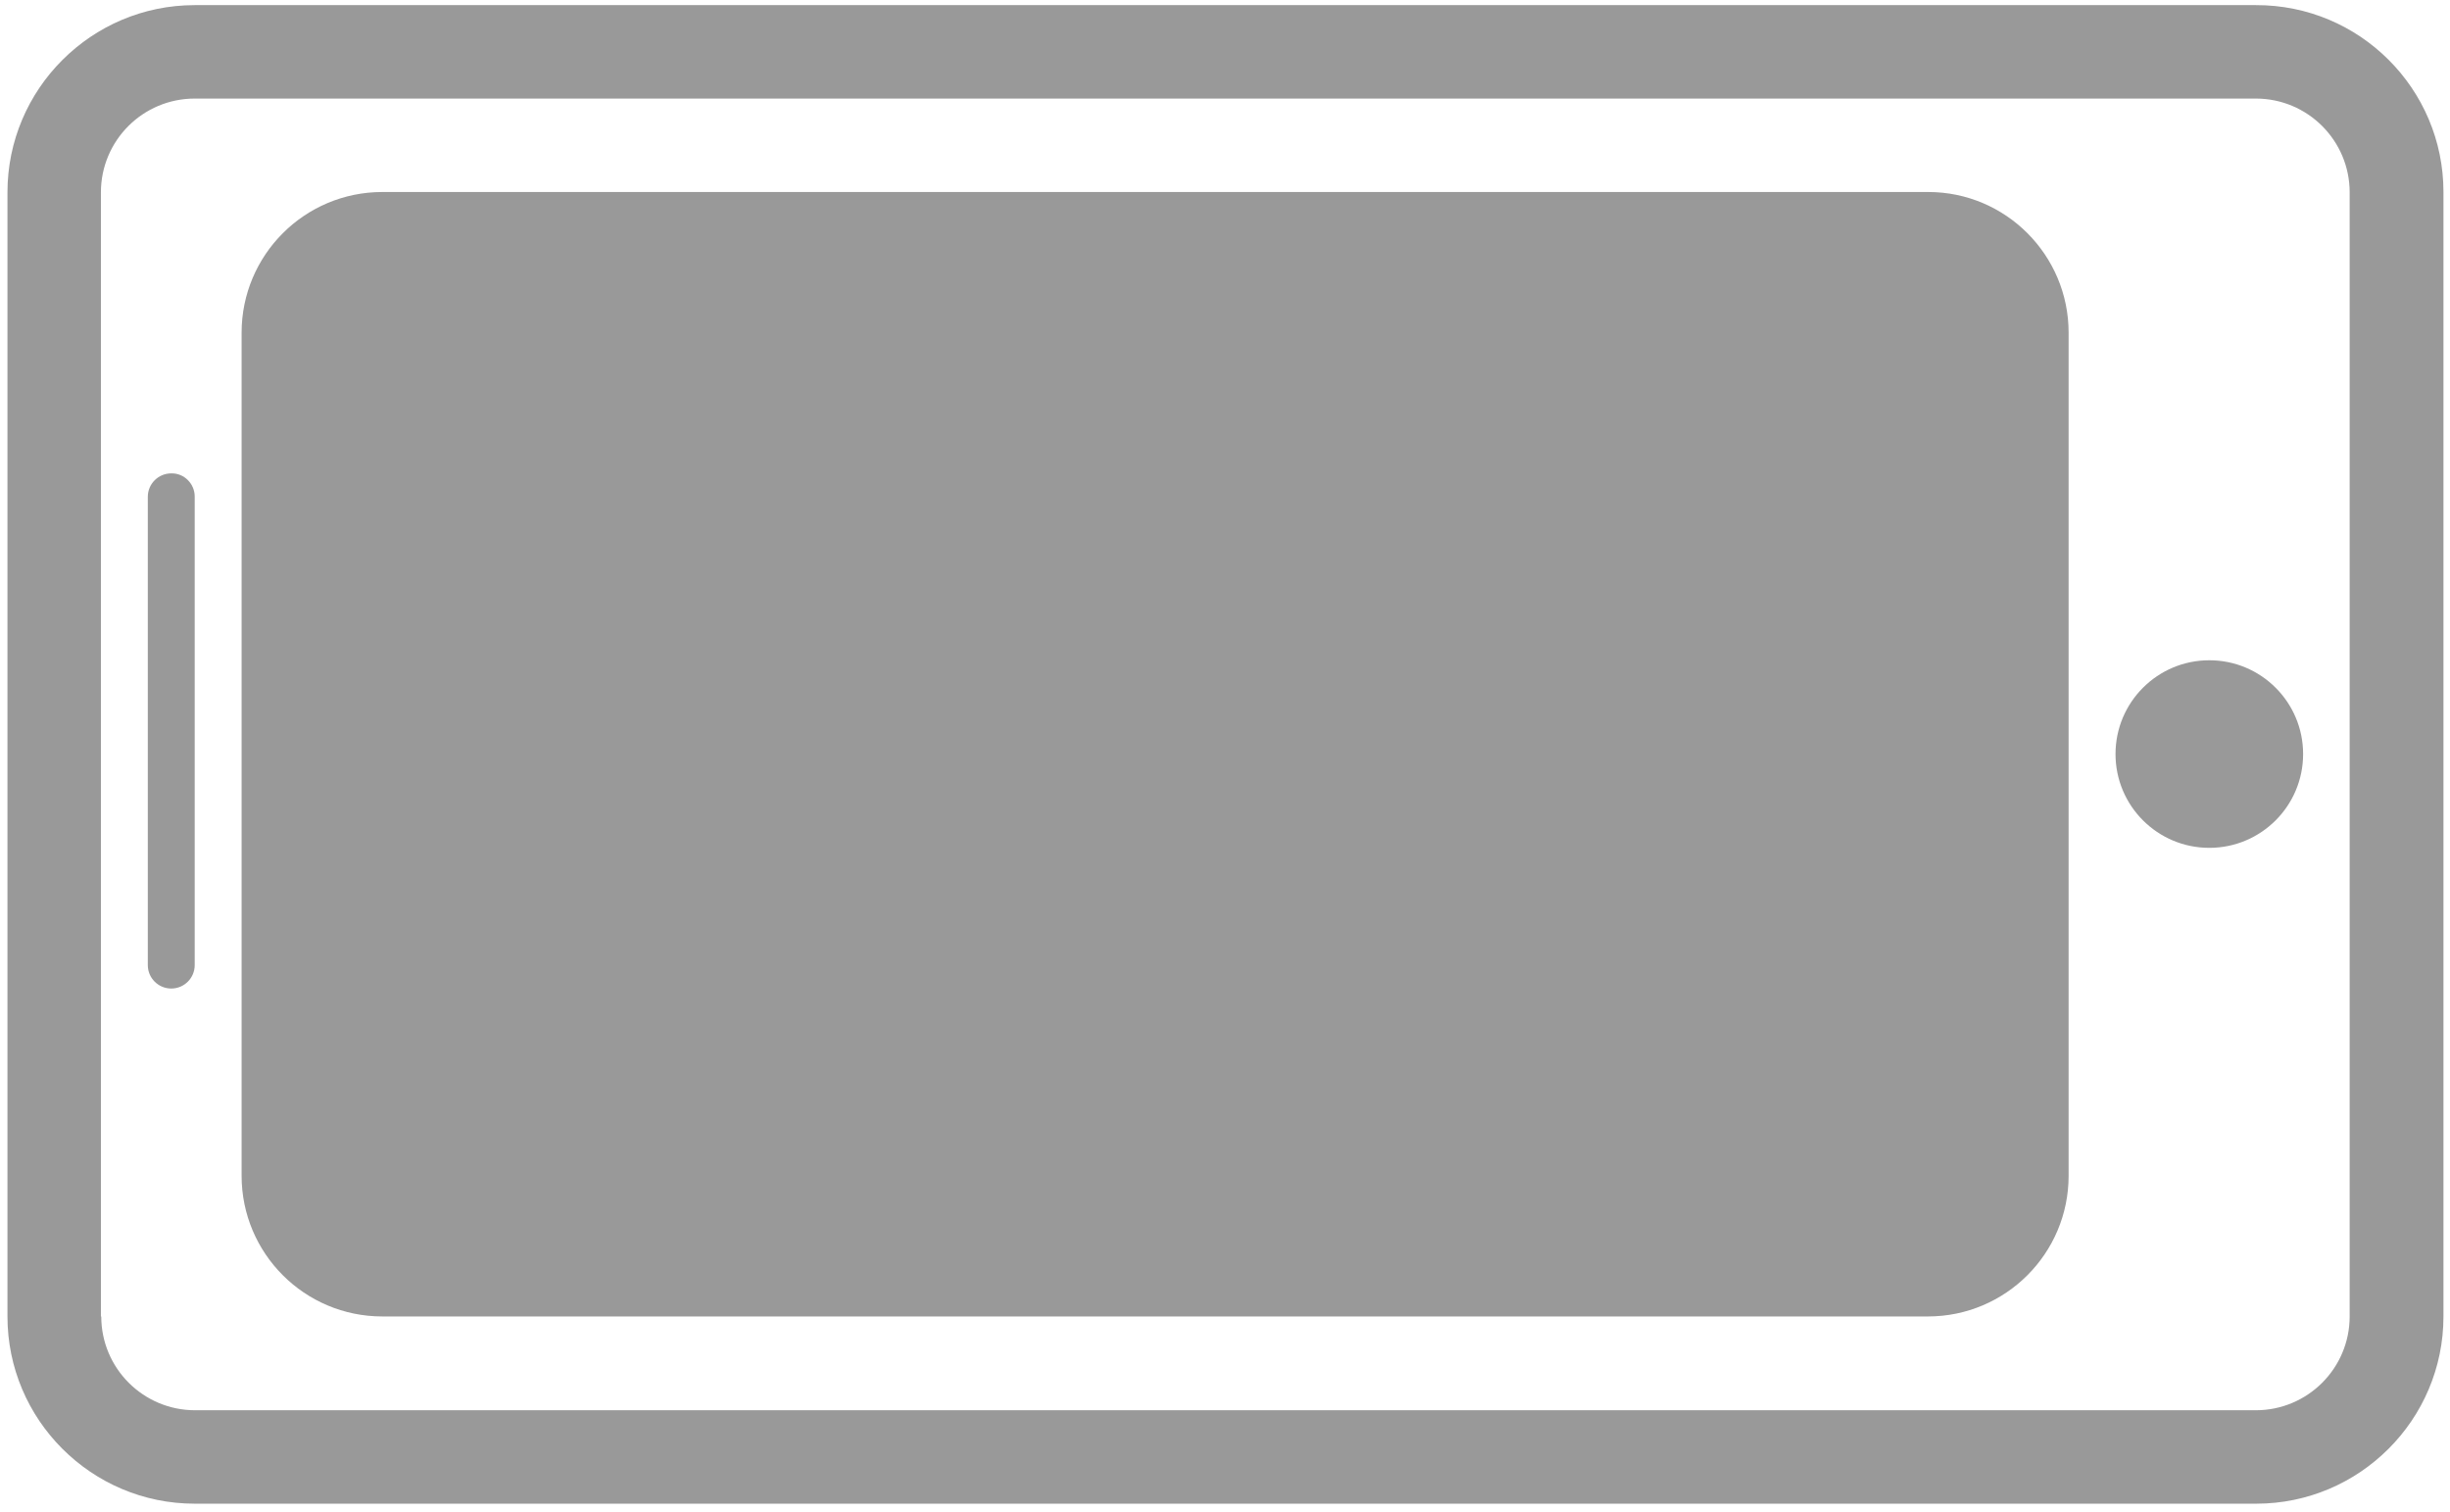 <?xml version="1.0" encoding="UTF-8"?>
<svg width="175px" height="108px" viewBox="0 0 175 108" version="1.1" xmlns="http://www.w3.org/2000/svg" xmlns:xlink="http://www.w3.org/1999/xlink">
    <!-- Generator: Sketch 61.2 (89653) - https://sketch.com -->
    <title>手机</title>
    <desc>Created with Sketch.</desc>
    <g id="页面-1" stroke="none" stroke-width="1" fill="none" fill-rule="evenodd">
        <g id="手机" transform="translate(88, 53.5) rotate(-90) translate(-88, -53.5) translate(34, -34)" fill="#999999" fill-rule="nonzero">
            <path d="M93.784,174.033 L13.459,174.033 C6.084,174.033 0.084,168.033 0.084,160.658 L0.084,13.408 C0.084,6.033 6.084,0.033 13.459,0.033 L93.759,0.033 C101.134,0.033 107.134,6.033 107.134,13.408 L107.134,160.633 C107.159,168.033 101.159,174.033 93.784,174.033 Z M13.459,6.733 C9.759,6.733 6.759,9.733 6.759,13.433 L6.759,160.633 C6.759,164.333 9.759,167.333 13.459,167.333 L93.759,167.333 C97.459,167.333 100.459,164.333 100.459,160.633 L100.459,13.408 C100.459,9.708 97.459,6.708 93.759,6.708 L13.459,6.708 L13.459,6.733 Z" id="形状"></path>
            <path d="M83.734,147.258 L23.509,147.258 C17.959,147.258 13.459,142.758 13.459,137.208 L13.459,26.808 C13.459,21.258 17.959,16.758 23.509,16.758 L83.734,16.758 C89.284,16.758 93.784,21.258 93.784,26.808 L93.784,137.233 C93.784,142.758 89.284,147.258 83.734,147.258 Z" id="路径"></path>
            <path d="M46.934,157.308 C46.934,161.008 49.934,164.008 53.634,164.008 C57.335,164.008 60.334,161.008 60.334,157.308 C60.334,153.608 57.335,150.608 53.634,150.608 C49.934,150.608 46.934,153.608 46.934,157.308 L46.934,157.308 Z" id="路径"></path>
            <path d="M72.034,13.408 L38.559,13.408 C37.634,13.408 36.884,12.658 36.884,11.733 C36.884,10.808 37.634,10.058 38.559,10.058 L72.009,10.058 C72.934,10.058 73.684,10.808 73.684,11.733 C73.709,12.658 72.934,13.408 72.034,13.408 Z" id="路径"></path>
        </g>
    </g>
</svg>
